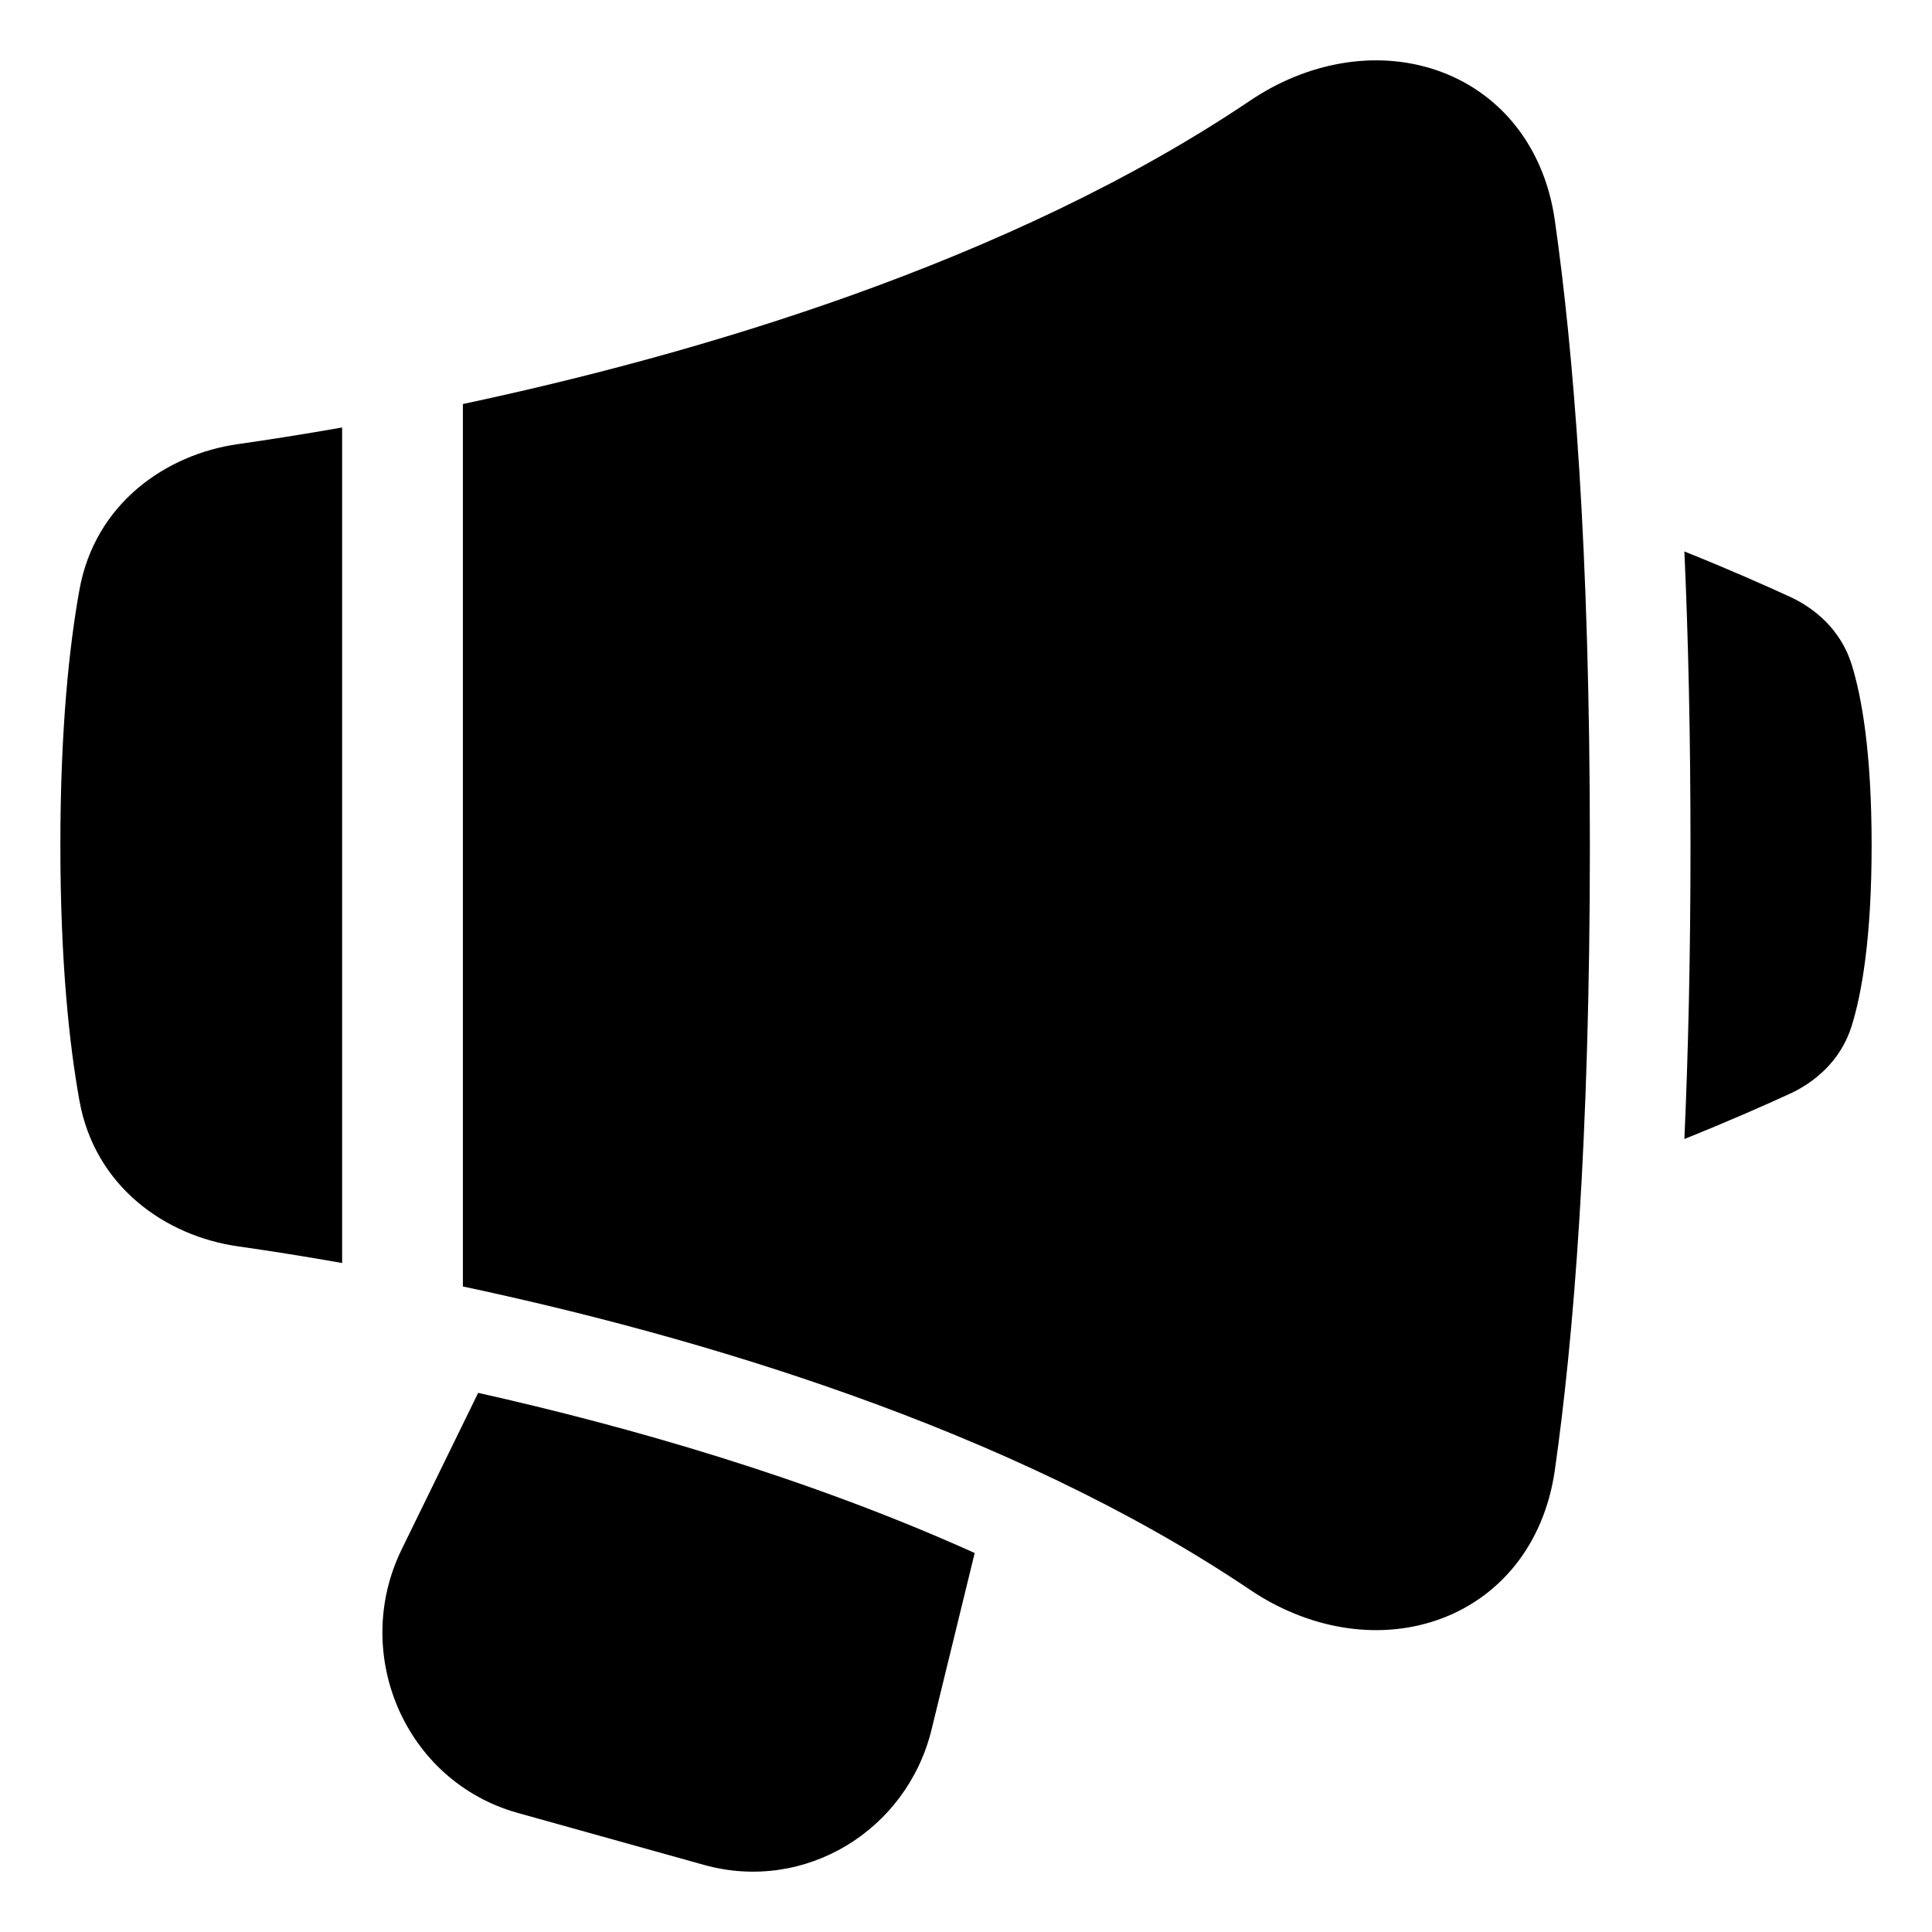 <svg xmlns="http://www.w3.org/2000/svg" fill="none" viewBox="0 0 48 48"><path fill="currentColor" d="M41.848 28.298C41.944 26.166 42 23.744 42 21C42 18.255 41.944 15.834 41.848 13.701C43.005 14.165 43.934 14.58 44.468 14.826C45.065 15.1 45.733 15.63 46.007 16.519C46.252 17.312 46.5 18.68 46.5 21C46.5 23.32 46.252 24.688 46.007 25.481C45.733 26.369 45.065 26.9 44.468 27.174C43.934 27.419 43.005 27.834 41.848 28.298Z"></path><path fill="currentColor" d="M11.88 34.605C15.607 35.441 20.063 36.711 24.216 38.584L23.144 42.971C22.532 45.477 19.999 47.033 17.491 46.333L12.864 45.042C10.059 44.259 8.713 41.085 9.979 38.495L11.88 34.605Z"></path><path fill="currentColor" d="M1.974 27.349C1.722 25.951 1.5 23.899 1.5 21C1.5 18.1 1.722 16.048 1.974 14.651C2.361 12.511 4.118 11.29 5.911 11.034C6.629 10.932 7.503 10.796 8.5 10.621V31.379C7.503 31.203 6.629 31.067 5.911 30.965C4.118 30.71 2.361 29.489 1.974 27.349Z"></path><path fill="currentColor" d="M11.5 31.962C17.238 33.183 25.07 35.462 31.06 39.5C32.465 40.447 34.161 40.767 35.666 40.264C37.232 39.739 38.362 38.395 38.629 36.528C39.092 33.285 39.5 28.345 39.5 21C39.5 13.654 39.092 8.715 38.629 5.472C38.362 3.605 37.232 2.26 35.666 1.736C34.161 1.233 32.465 1.552 31.06 2.499C25.07 6.538 17.238 8.817 11.5 10.038V31.962Z"></path></svg>